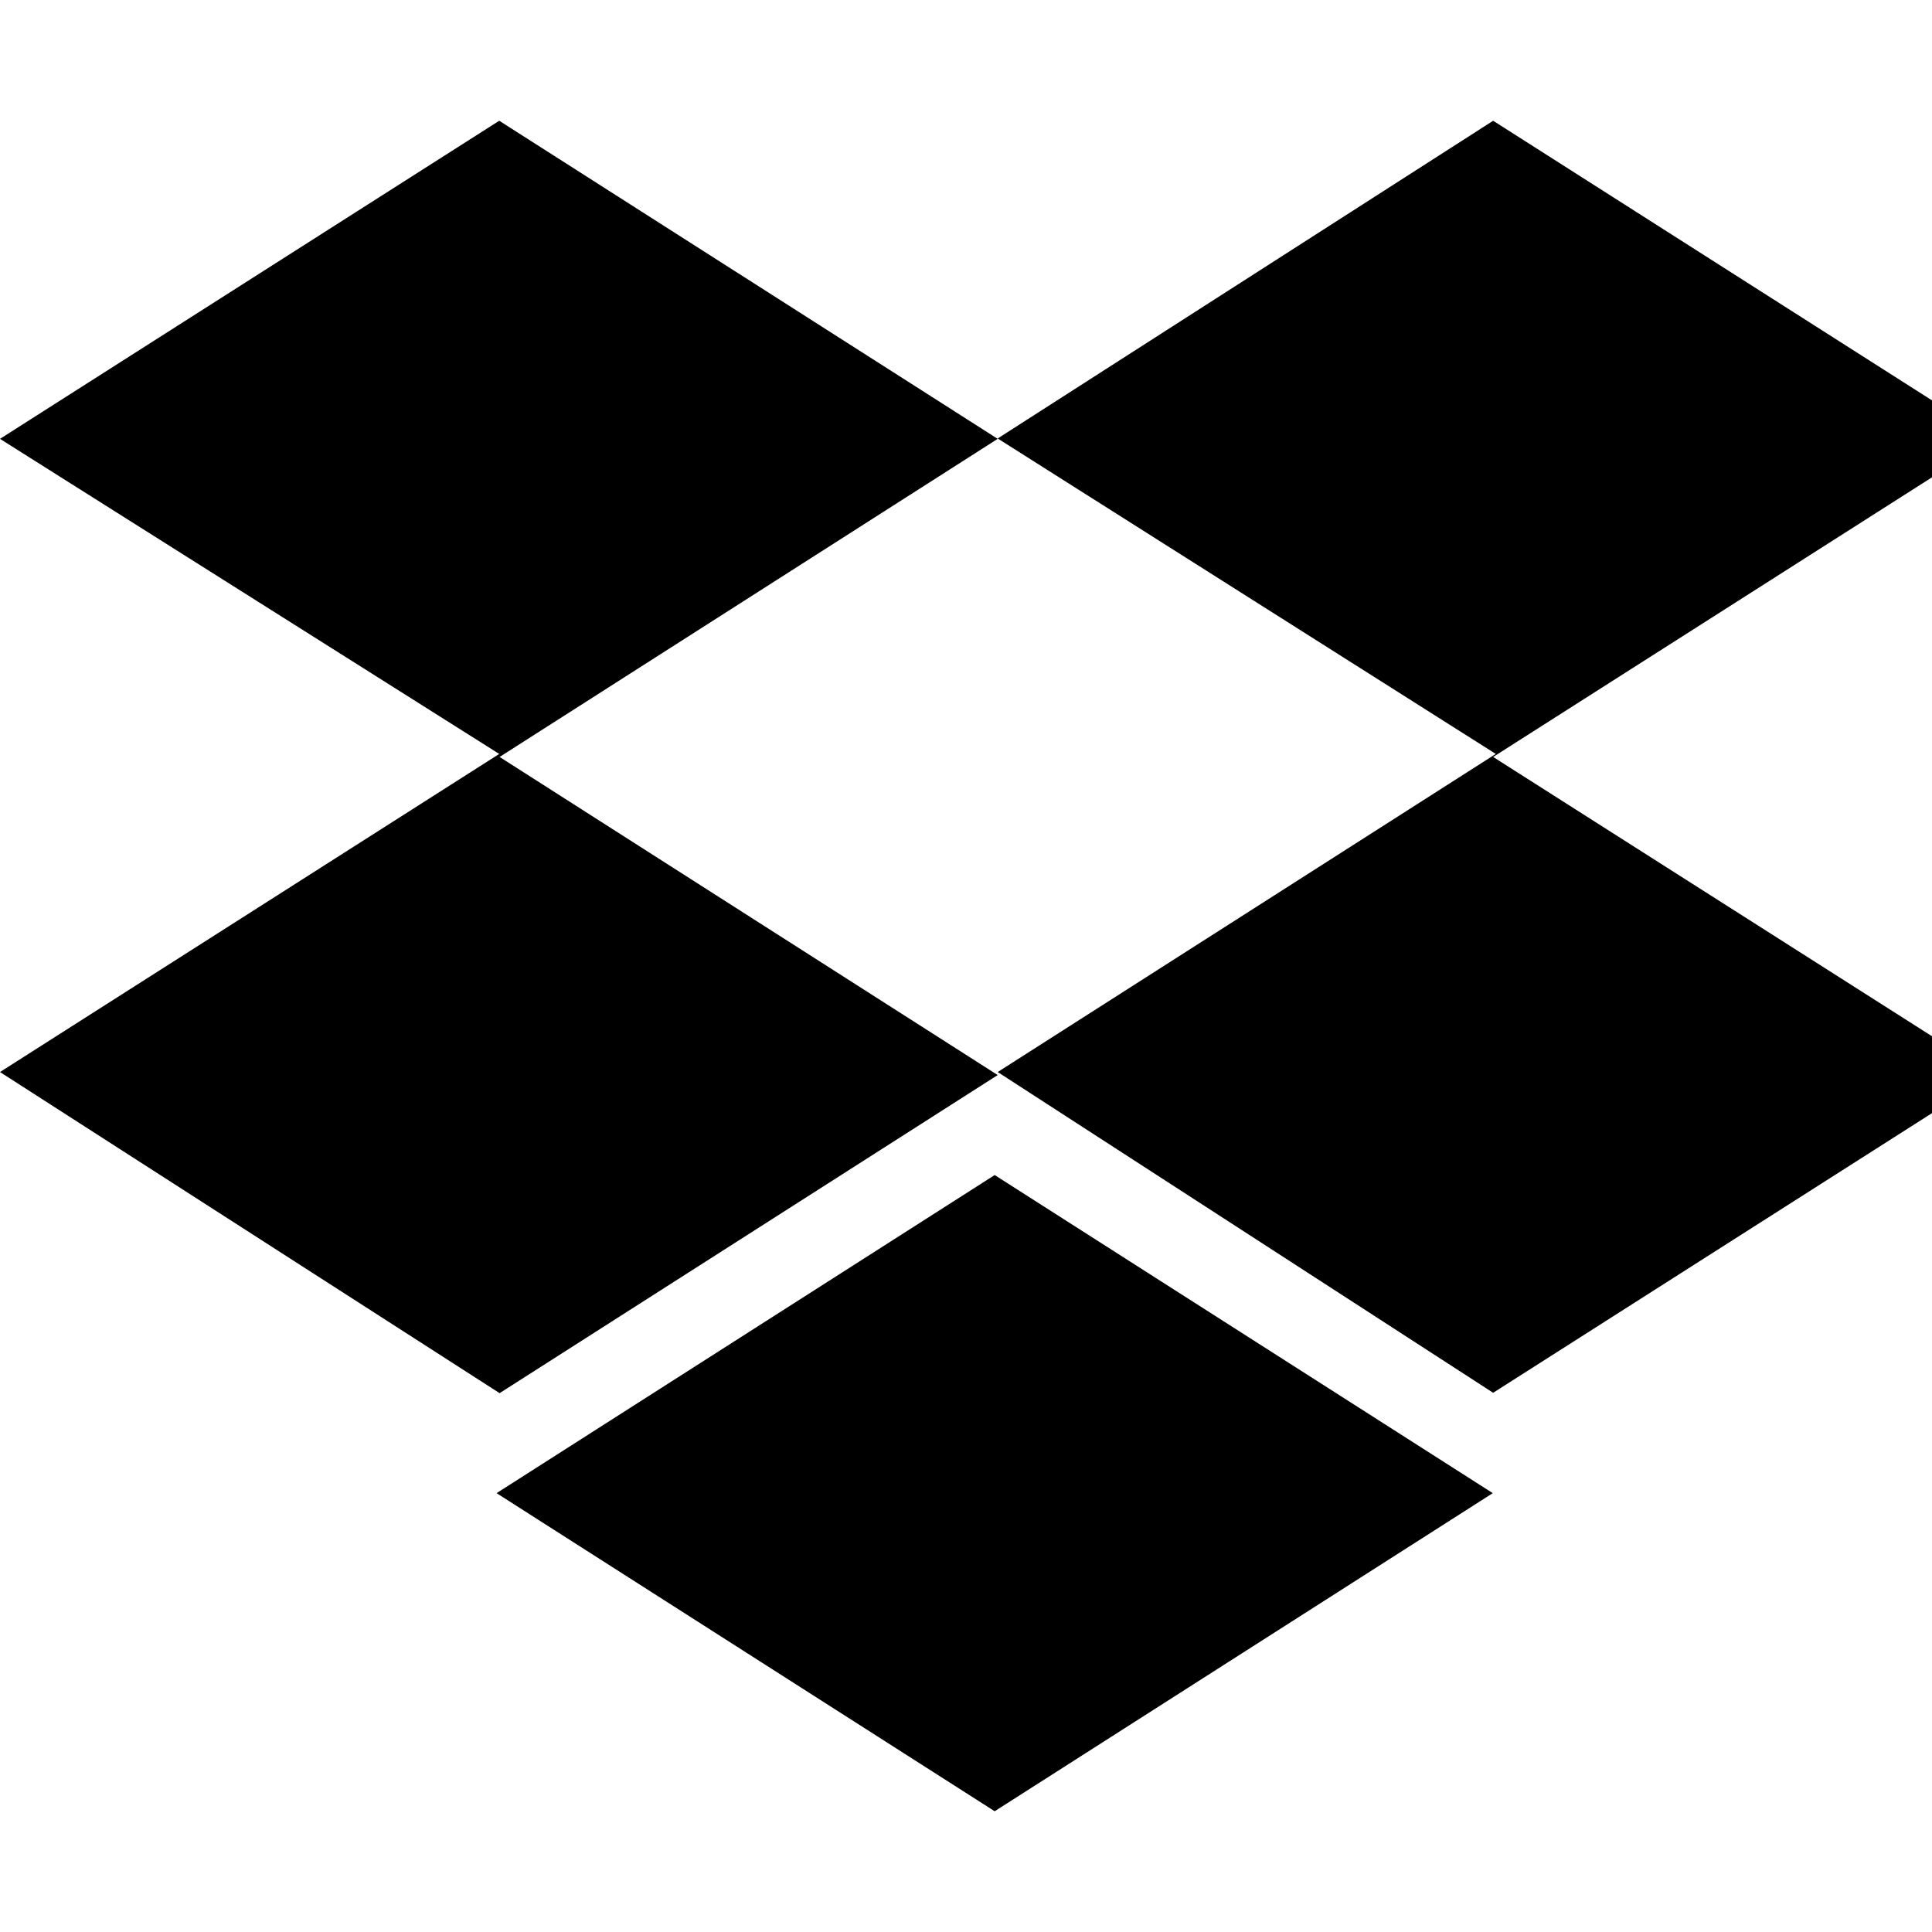<svg xmlns="http://www.w3.org/2000/svg" version="1.1" viewBox="0 0 512 512" fill="currentColor"><path fill="currentColor" d="m264.4 116.3l-132 84.3l132 84.3l-132 84.3L0 284.1l132.3-84.3L0 116.3L132.3 32zM131.6 395.7l132-84.3l132 84.3l-132 84.3zm132.8-111.6l132-84.3l-132-83.6L395.7 32L528 116.3l-132.3 84.3L528 284.8l-132.3 84.3z"/></svg>